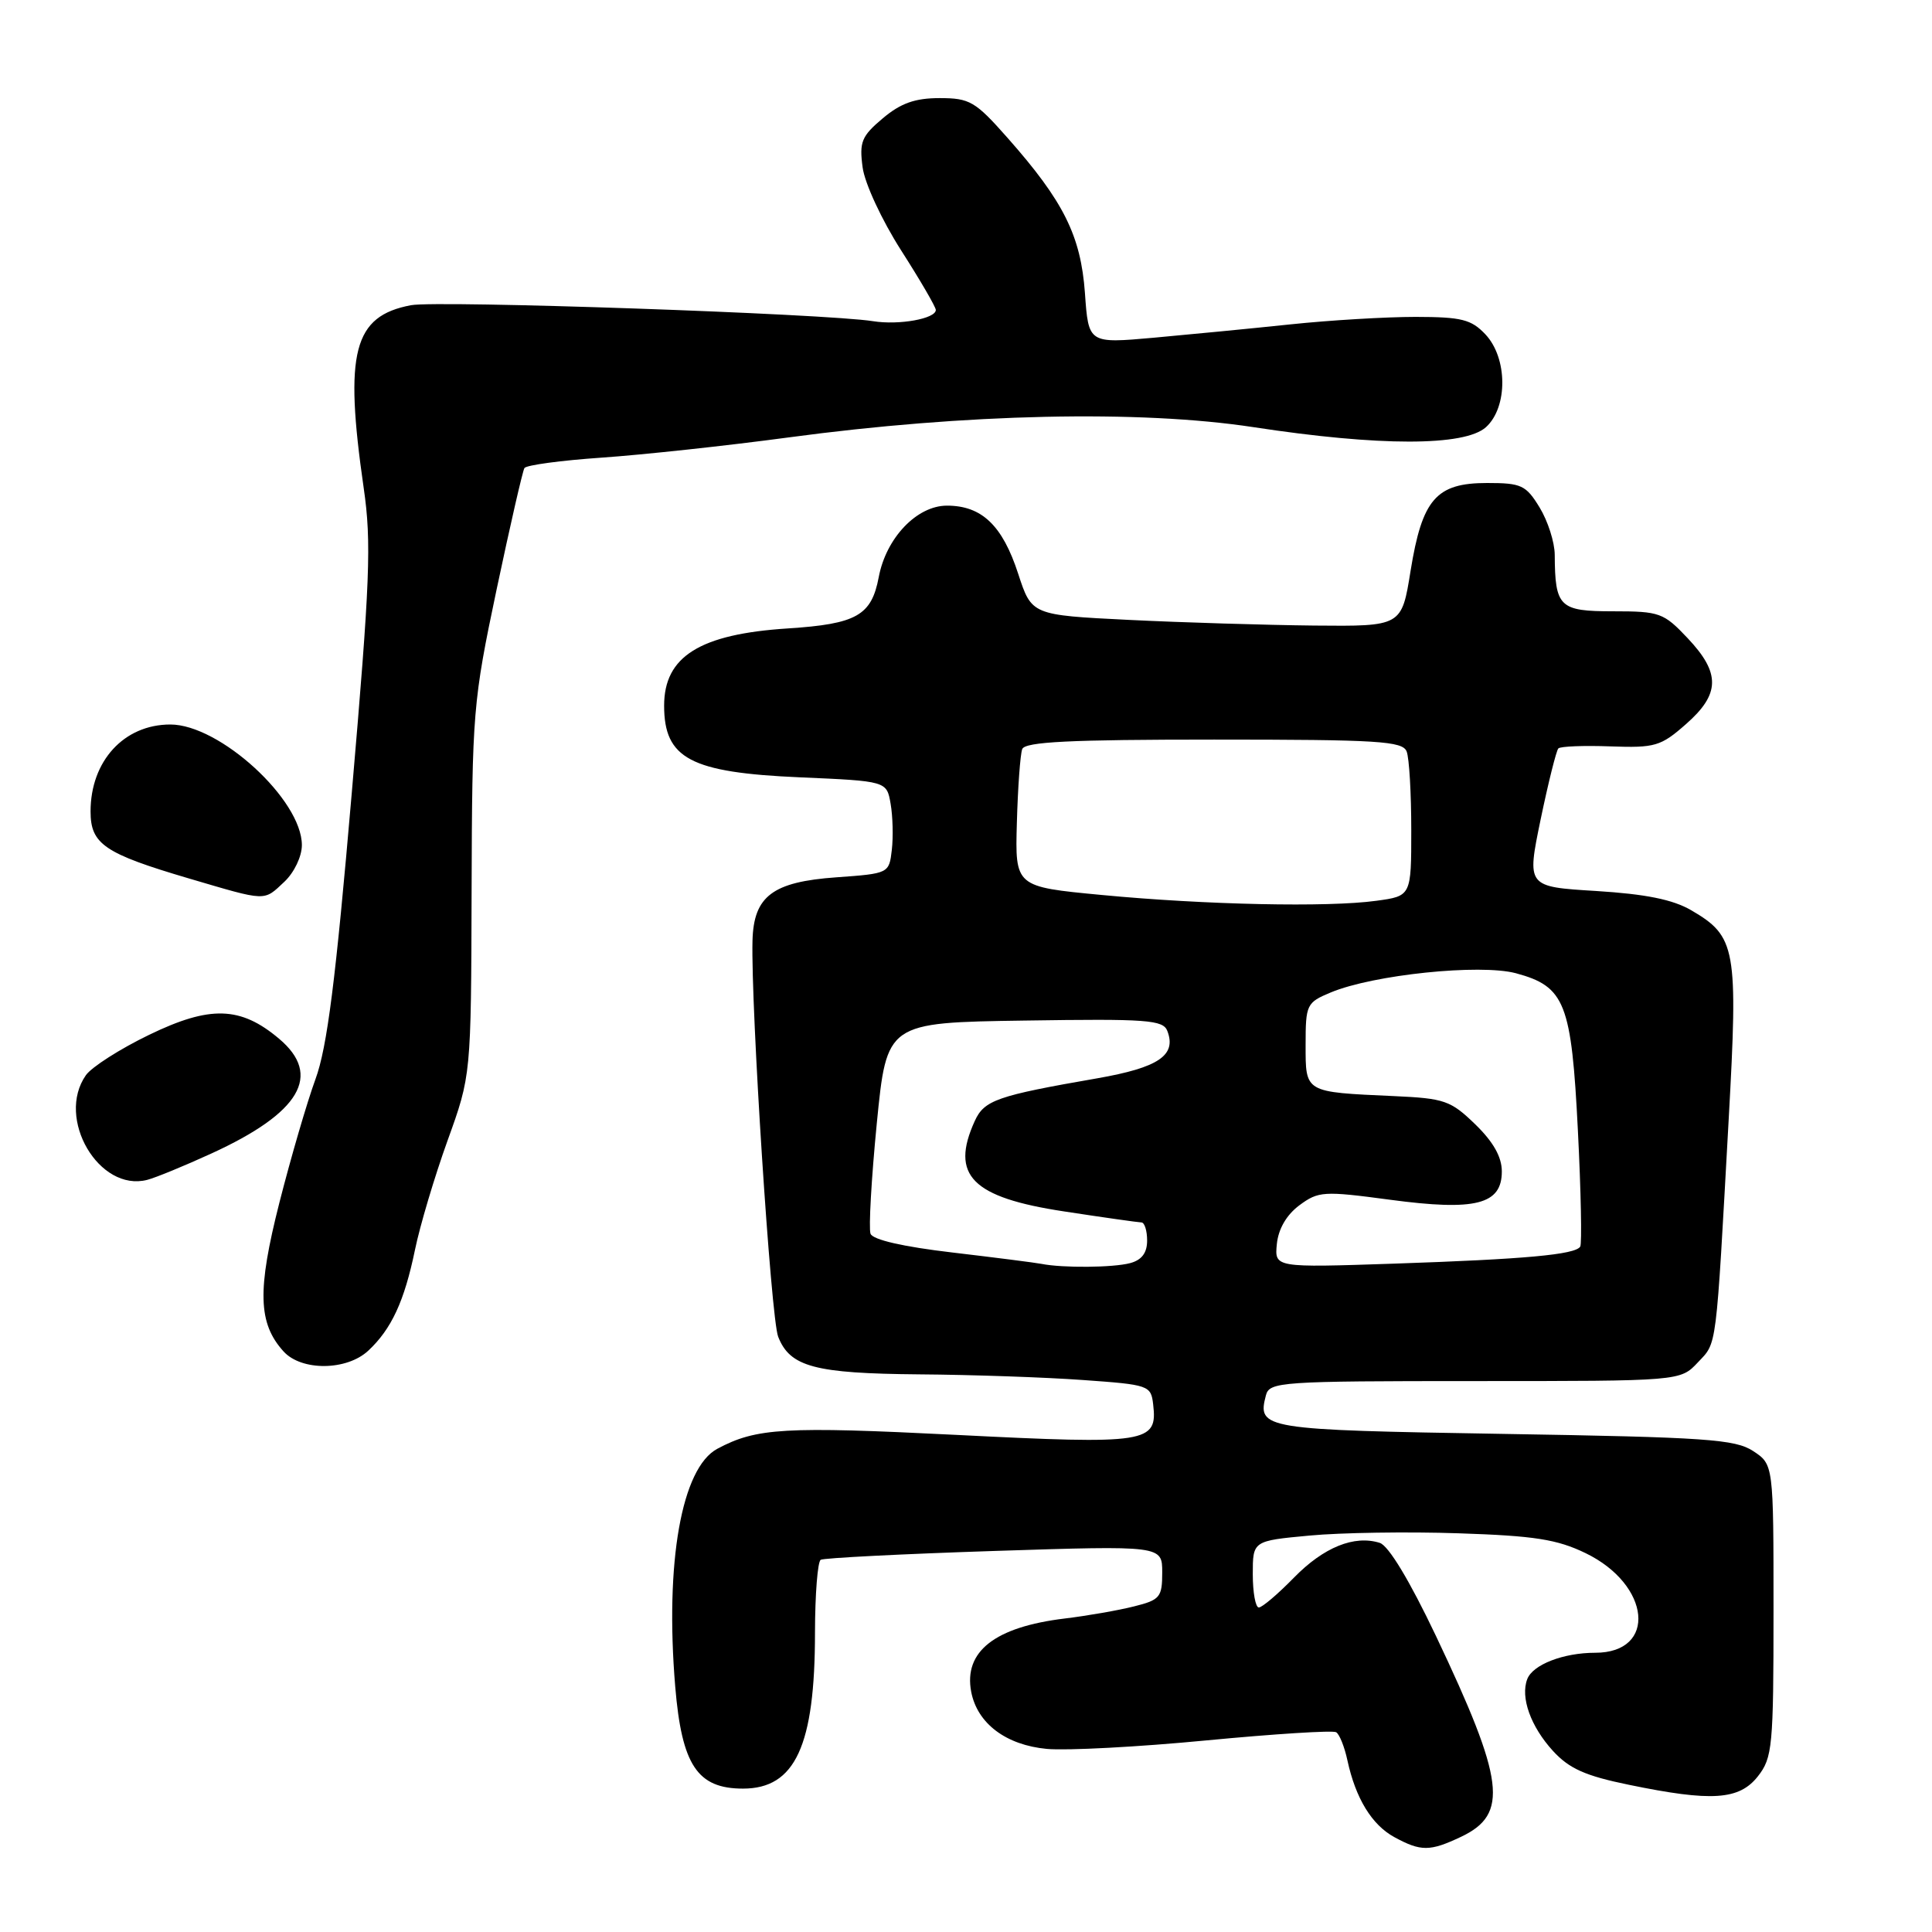 <?xml version="1.0" encoding="UTF-8" standalone="no"?>
<!DOCTYPE svg PUBLIC "-//W3C//DTD SVG 1.1//EN" "http://www.w3.org/Graphics/SVG/1.1/DTD/svg11.dtd" >
<svg xmlns="http://www.w3.org/2000/svg" xmlns:xlink="http://www.w3.org/1999/xlink" version="1.1" viewBox="0 0 256 256">
 <g >
 <path fill="currentColor"
d=" M 193.61 243.38 C 199.93 240.38 199.38 235.95 190.27 216.77 C 186.78 209.43 184.00 204.82 182.83 204.44 C 179.45 203.37 175.39 205.02 171.46 209.04 C 169.33 211.22 167.24 213.00 166.80 213.00 C 166.36 213.00 166.00 211.01 166.00 208.59 C 166.00 204.17 166.00 204.17 173.53 203.47 C 177.66 203.08 186.55 202.94 193.28 203.17 C 203.32 203.50 206.32 203.97 210.10 205.80 C 218.75 209.99 219.61 219.00 211.37 219.00 C 207.16 219.00 203.10 220.57 202.37 222.49 C 201.44 224.91 202.82 228.77 205.77 232.00 C 207.92 234.35 210.06 235.31 215.82 236.49 C 226.81 238.76 230.45 238.52 232.93 235.37 C 234.86 232.91 235.00 231.44 235.00 213.39 C 235.00 194.05 235.00 194.05 232.30 192.27 C 229.91 190.71 226.09 190.44 199.26 190.00 C 167.27 189.47 166.57 189.36 167.74 184.89 C 168.21 183.10 169.61 183.00 195.44 183.00 C 222.65 183.00 222.65 183.00 224.97 180.53 C 227.54 177.80 227.34 179.31 229.06 148.32 C 230.32 125.62 230.04 124.08 224.09 120.61 C 221.65 119.19 218.06 118.47 211.49 118.06 C 202.30 117.50 202.30 117.50 204.14 108.59 C 205.16 103.69 206.22 99.45 206.49 99.17 C 206.77 98.89 209.88 98.77 213.39 98.90 C 219.30 99.11 220.06 98.89 223.39 95.96 C 227.94 91.97 228.00 89.20 223.63 84.57 C 220.44 81.19 219.92 81.00 213.75 81.00 C 206.62 81.00 206.05 80.45 206.01 73.50 C 206.00 71.85 205.10 69.04 204.01 67.25 C 202.20 64.28 201.59 64.00 197.05 64.00 C 190.30 64.00 188.45 66.13 186.91 75.63 C 185.73 83.00 185.73 83.00 174.11 82.89 C 167.73 82.82 156.69 82.49 149.60 82.14 C 136.70 81.50 136.70 81.50 134.91 76.01 C 132.83 69.62 130.09 67.00 125.48 67.00 C 121.49 67.00 117.42 71.27 116.44 76.46 C 115.48 81.56 113.51 82.68 104.40 83.27 C 92.74 84.02 88.00 86.98 88.00 93.50 C 88.00 100.52 91.50 102.37 105.99 103.00 C 117.49 103.50 117.49 103.50 118.01 106.50 C 118.30 108.15 118.37 110.91 118.17 112.62 C 117.81 115.73 117.78 115.75 110.81 116.25 C 102.38 116.85 99.87 118.74 99.71 124.62 C 99.48 133.32 102.15 174.69 103.11 177.12 C 104.68 181.12 107.94 181.99 121.80 182.11 C 128.78 182.16 138.55 182.50 143.50 182.86 C 152.24 183.48 152.51 183.57 152.80 186.09 C 153.40 191.21 152.10 191.41 126.72 190.13 C 103.96 188.99 100.23 189.20 95.05 191.97 C 90.31 194.51 88.10 206.99 89.47 223.48 C 90.34 233.89 92.40 237.00 98.45 237.00 C 105.37 237.00 107.99 231.33 107.99 216.31 C 108.00 211.25 108.34 206.92 108.75 206.68 C 109.16 206.44 119.51 205.91 131.75 205.51 C 154.00 204.79 154.00 204.79 154.00 208.36 C 154.00 211.64 153.71 212.00 150.25 212.86 C 148.19 213.38 144.07 214.10 141.09 214.46 C 131.82 215.58 127.67 218.83 128.69 224.18 C 129.50 228.37 133.29 231.23 138.72 231.74 C 141.35 231.98 150.87 231.48 159.88 230.61 C 168.89 229.75 176.62 229.26 177.05 229.53 C 177.49 229.80 178.16 231.48 178.54 233.26 C 179.63 238.30 181.78 241.81 184.76 243.43 C 188.29 245.35 189.47 245.34 193.61 243.38 Z  M 48.80 178.97 C 51.87 176.11 53.58 172.41 54.98 165.64 C 55.64 162.42 57.59 155.89 59.30 151.14 C 62.42 142.50 62.42 142.50 62.49 118.00 C 62.56 94.33 62.67 92.98 65.80 78.12 C 67.59 69.65 69.25 62.41 69.49 62.02 C 69.73 61.63 74.33 61.01 79.71 60.64 C 85.10 60.27 96.25 59.07 104.50 57.96 C 127.97 54.80 151.00 54.30 166.09 56.60 C 182.76 59.15 194.07 59.15 196.90 56.60 C 199.81 53.96 199.78 47.45 196.83 44.31 C 194.95 42.32 193.67 42.00 187.58 41.99 C 183.68 41.99 176.22 42.43 171.00 42.98 C 165.78 43.53 157.62 44.32 152.87 44.75 C 144.23 45.52 144.23 45.52 143.76 38.83 C 143.21 31.23 140.94 26.67 133.49 18.25 C 129.23 13.43 128.49 13.00 124.50 13.00 C 121.25 13.00 119.35 13.67 116.97 15.68 C 114.16 18.04 113.85 18.81 114.30 22.17 C 114.58 24.30 116.84 29.16 119.40 33.17 C 121.93 37.12 124.00 40.68 124.00 41.07 C 124.00 42.23 119.12 43.11 115.69 42.56 C 109.46 41.56 57.98 39.78 54.47 40.44 C 46.83 41.87 45.59 46.65 48.19 64.65 C 49.24 71.88 49.04 76.89 46.60 105.20 C 44.48 129.88 43.35 138.80 41.80 143.00 C 40.69 146.03 38.54 153.39 37.02 159.36 C 34.07 170.97 34.19 175.34 37.57 179.07 C 39.94 181.69 45.94 181.64 48.80 178.97 Z  M 28.00 152.85 C 39.79 147.46 42.73 142.47 36.97 137.63 C 31.87 133.33 27.83 133.21 19.76 137.12 C 15.91 138.98 12.14 141.39 11.38 142.47 C 7.38 148.19 13.12 157.98 19.50 156.34 C 20.60 156.06 24.42 154.49 28.00 152.85 Z  M 37.69 116.83 C 38.99 115.60 40.00 113.48 40.00 111.98 C 40.00 105.98 29.11 96.00 22.57 96.00 C 16.43 96.00 12.00 100.84 12.00 107.52 C 12.00 111.85 13.82 113.09 25.00 116.39 C 35.47 119.47 34.89 119.45 37.69 116.83 Z  M 138.00 167.47 C 137.18 167.31 131.85 166.63 126.17 165.96 C 119.69 165.20 115.66 164.28 115.35 163.48 C 115.09 162.78 115.46 156.20 116.18 148.85 C 117.50 135.50 117.50 135.50 135.77 135.23 C 152.03 134.98 154.12 135.14 154.68 136.61 C 155.92 139.84 153.51 141.46 145.40 142.88 C 132.09 145.19 130.42 145.78 129.16 148.54 C 125.88 155.74 128.78 158.67 141.00 160.52 C 146.22 161.32 150.84 161.97 151.25 161.98 C 151.66 161.99 152.00 163.07 152.00 164.38 C 152.00 166.01 151.29 166.96 149.75 167.37 C 147.50 167.97 140.82 168.03 138.00 167.47 Z  M 169.19 164.83 C 169.39 162.84 170.47 160.98 172.17 159.71 C 174.70 157.84 175.36 157.79 184.17 158.97 C 195.53 160.49 199.00 159.61 199.00 155.22 C 199.00 153.30 197.87 151.30 195.48 148.98 C 192.23 145.83 191.40 145.54 184.73 145.24 C 172.81 144.70 173.00 144.82 173.00 138.43 C 173.00 133.11 173.13 132.84 176.32 131.51 C 181.96 129.15 196.12 127.69 200.87 128.96 C 207.38 130.72 208.23 132.88 209.08 149.83 C 209.49 157.89 209.62 164.80 209.39 165.18 C 208.73 166.25 202.09 166.85 184.69 167.44 C 168.88 167.97 168.88 167.97 169.19 164.83 Z  M 146.00 118.59 C 134.50 117.50 134.50 117.50 134.74 109.01 C 134.87 104.34 135.19 99.95 135.45 99.26 C 135.82 98.29 141.77 98.00 160.86 98.00 C 182.67 98.00 185.86 98.20 186.39 99.58 C 186.73 100.45 187.00 105.12 187.00 109.95 C 187.00 118.73 187.00 118.73 182.36 119.36 C 175.96 120.24 159.75 119.90 146.00 118.59 Z "/>
</g>
</svg>